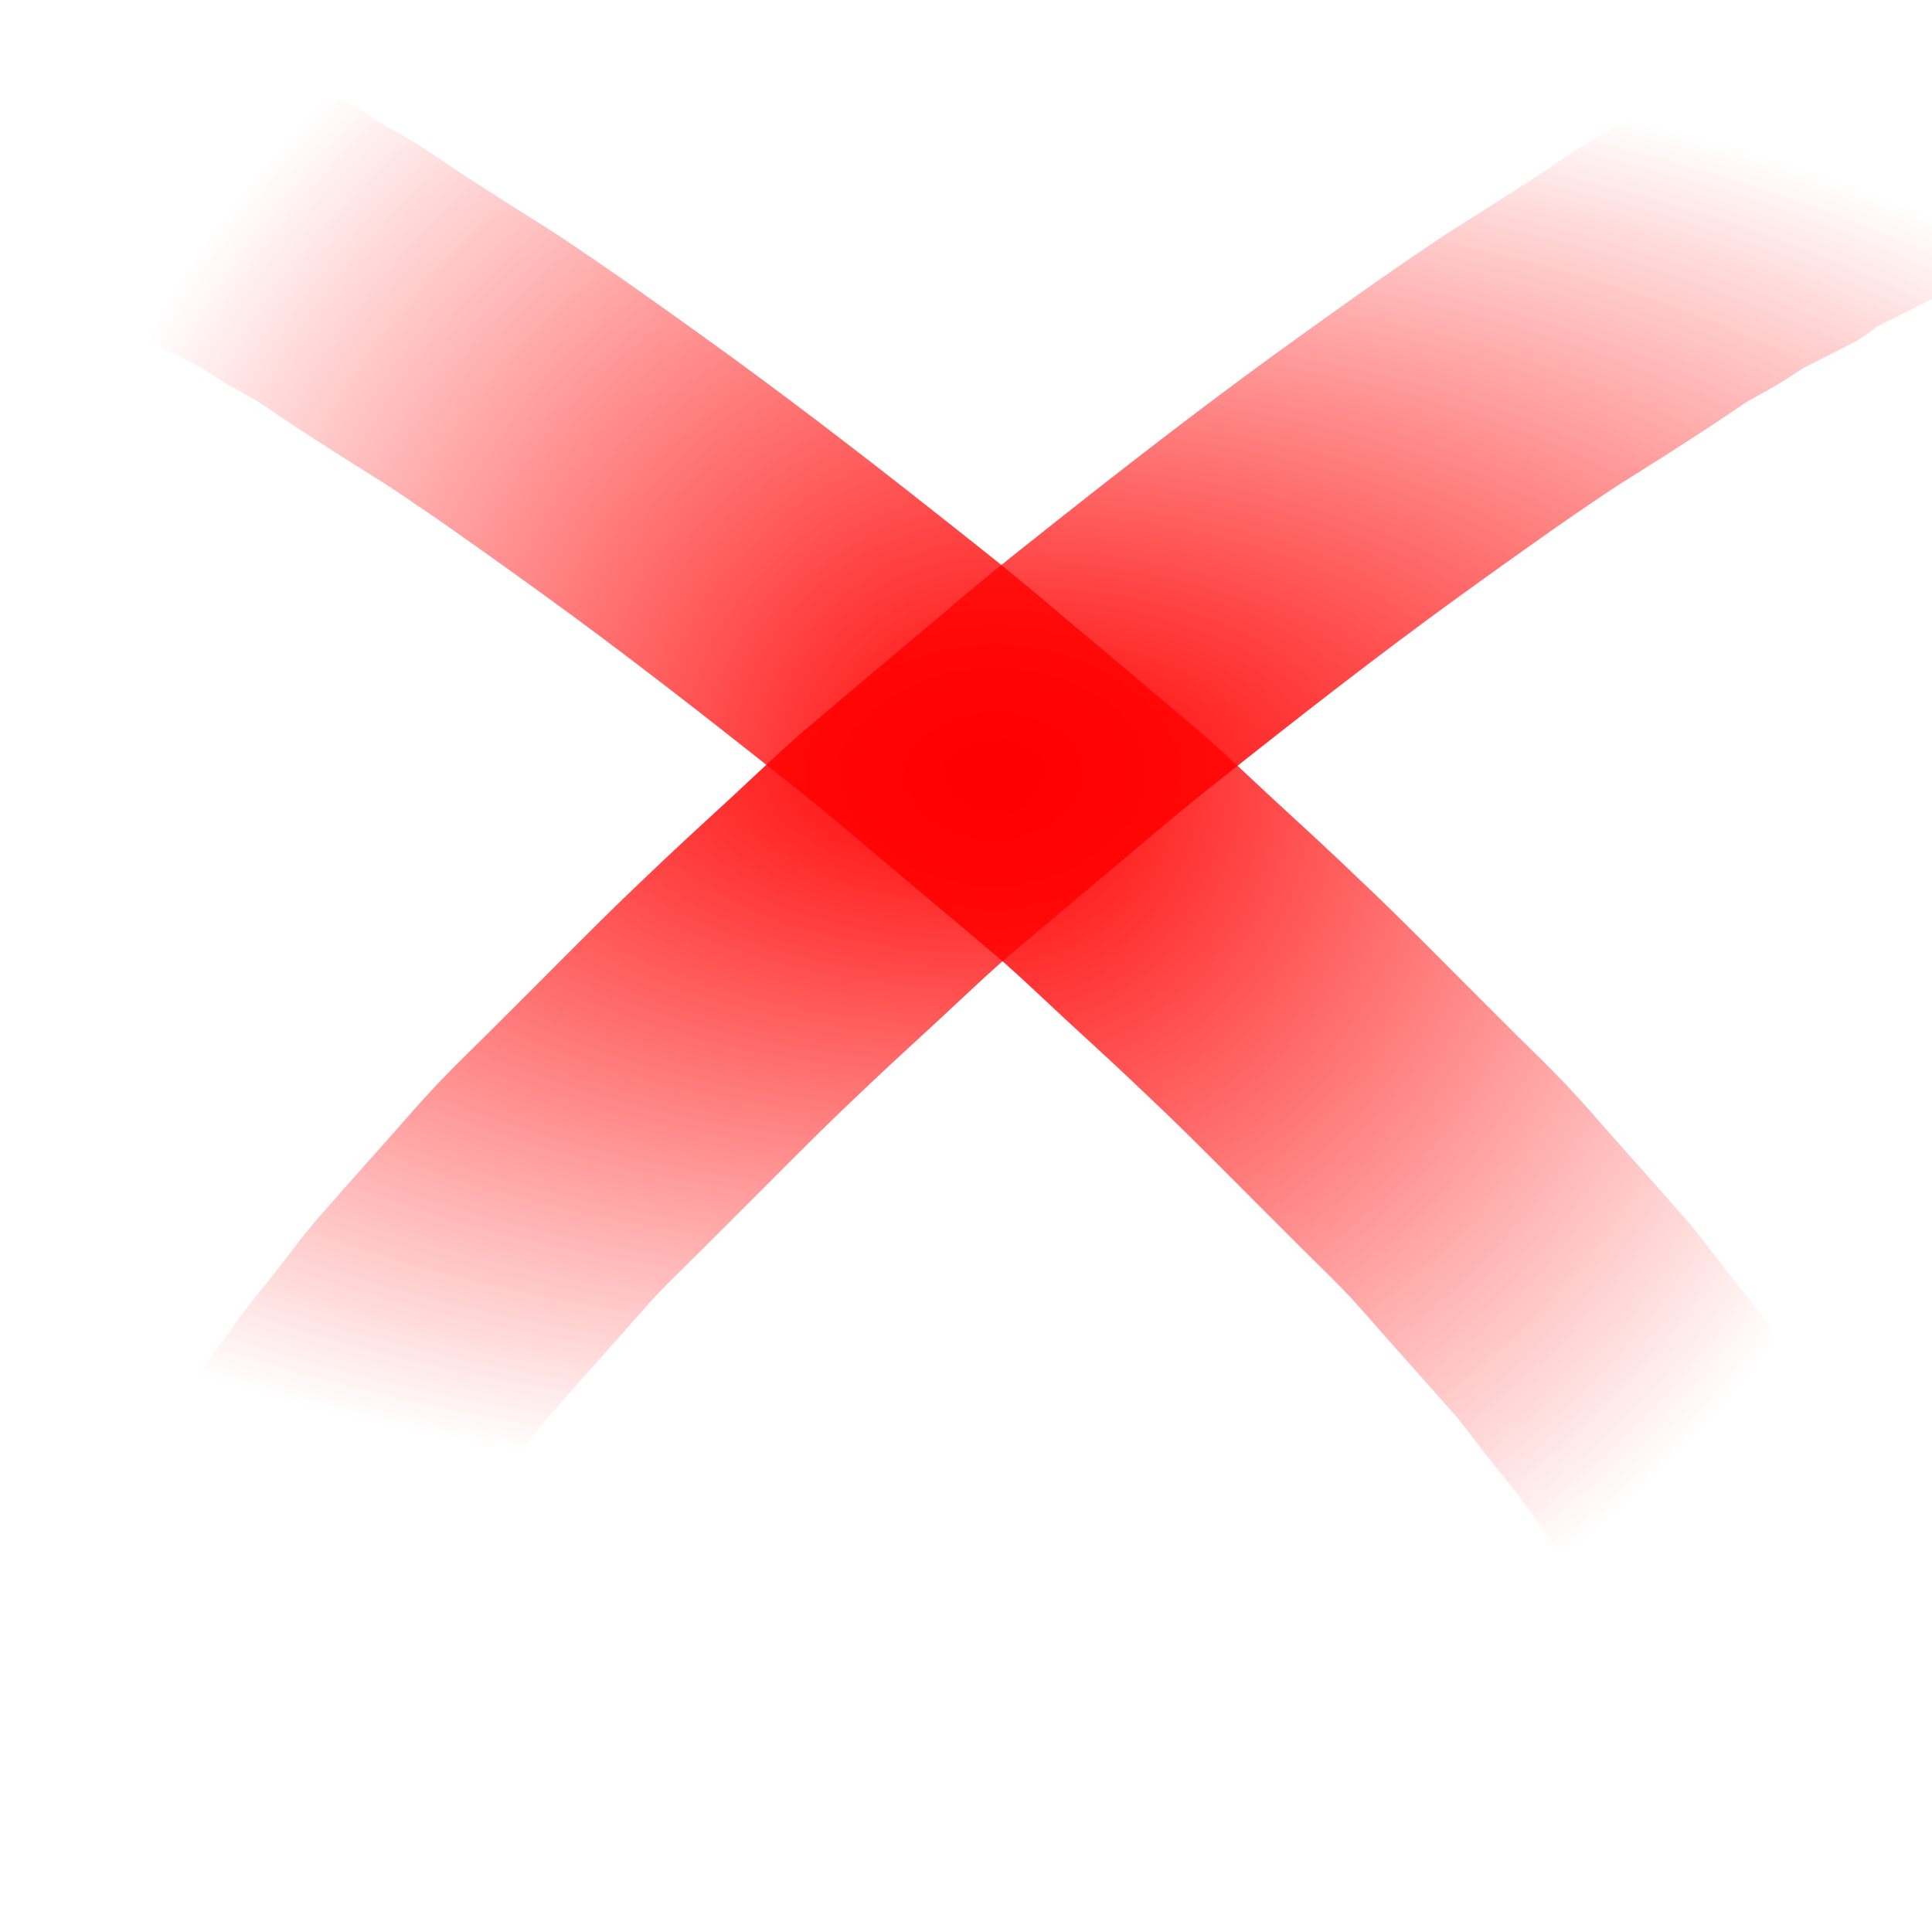 <?xml version="1.0" encoding="UTF-8" standalone="no"?>
<!-- Created with Inkscape (http://www.inkscape.org/) -->

<svg
   xmlns:dc="http://purl.org/dc/elements/1.1/"
   xmlns:cc="http://creativecommons.org/ns#"
   xmlns:rdf="http://www.w3.org/1999/02/22-rdf-syntax-ns#"
   xmlns:svg="http://www.w3.org/2000/svg"
   xmlns="http://www.w3.org/2000/svg"
   xmlns:xlink="http://www.w3.org/1999/xlink"
   xmlns:sodipodi="http://sodipodi.sourceforge.net/DTD/sodipodi-0.dtd"
   xmlns:inkscape="http://www.inkscape.org/namespaces/inkscape"
   version="1.0"
   width="480"
   height="480"
   viewBox="0 0 480 480"
   id="Layer_1"
   xml:space="preserve"
   sodipodi:docname="bad.svg"
   inkscape:version="0.92.5 (2060ec1f9f, 2020-04-08)"
   inkscape:export-filename="/home/jabjoe/Work/Data/Autoheat/mockup/images/usb_bad.png"
   inkscape:export-xdpi="12.8"
   inkscape:export-ydpi="12.8"><sodipodi:namedview
   pagecolor="#ffffff"
   bordercolor="#666666"
   borderopacity="1"
   objecttolerance="10"
   gridtolerance="10"
   guidetolerance="10"
   inkscape:pageopacity="0"
   inkscape:pageshadow="2"
   inkscape:window-width="1920"
   inkscape:window-height="1149"
   id="namedview863"
   showgrid="false"
   fit-margin-top="0"
   fit-margin-left="0"
   fit-margin-right="0"
   fit-margin-bottom="0"
   inkscape:zoom="1.1646295"
   inkscape:cx="82.376815"
   inkscape:cy="247.54715"
   inkscape:window-x="0"
   inkscape:window-y="27"
   inkscape:window-maximized="1"
   inkscape:current-layer="Layer_1" /><defs
   id="defs1337"><linearGradient
     inkscape:collect="always"
     id="linearGradient5153"><stop
       style="stop-color:#ff0000;stop-opacity:1;"
       offset="0"
       id="stop5149" /><stop
       style="stop-color:#ff0000;stop-opacity:0;"
       offset="1"
       id="stop5151" /></linearGradient><radialGradient
     inkscape:collect="always"
     xlink:href="#linearGradient5153"
     id="radialGradient5297"
     cx="244.698"
     cy="203.467"
     fx="244.698"
     fy="203.467"
     r="228.756"
     gradientTransform="matrix(1.041,0,0,1.04,-7.588,-16.592)"
     gradientUnits="userSpaceOnUse" /><radialGradient
     inkscape:collect="always"
     xlink:href="#linearGradient5153"
     id="radialGradient833"
     cx="247.106"
     cy="190.247"
     fx="247.106"
     fy="190.247"
     r="228.756"
     gradientTransform="matrix(1.567,-0.015,0.007,0.781,-142.035,46.212)"
     gradientUnits="userSpaceOnUse" /><filter
     inkscape:collect="always"
     style="color-interpolation-filters:sRGB"
     id="filter973"
     x="-0.007"
     width="1.014"
     y="-0.008"
     height="1.015"><feGaussianBlur
       inkscape:collect="always"
       stdDeviation="1.229"
       id="feGaussianBlur975" /></filter><filter
     inkscape:collect="always"
     style="color-interpolation-filters:sRGB"
     id="filter1077"
     x="-0.007"
     width="1.014"
     y="-0.008"
     height="1.015"><feGaussianBlur
       inkscape:collect="always"
       stdDeviation="1.229"
       id="feGaussianBlur1079" /></filter></defs>

<path
   style="fill:none;fill-rule:evenodd;stroke:url(#radialGradient833);stroke-width:75.591;stroke-linecap:round;stroke-linejoin:miter;stroke-miterlimit:4;stroke-dasharray:none;stroke-opacity:1;opacity:1;filter:url(#filter1077)"
   d="m 34.911,432.035 c 0.304,-0.506 0.647,-0.99 0.911,-1.518 0.567,-1.134 0.428,-2.485 0.911,-3.643 0.348,-0.835 0.827,-1.611 1.214,-2.429 3.108,-6.561 -0.249,0.012 3.643,-7.286 0.916,-1.717 1.705,-3.508 2.732,-5.161 1.304,-2.098 2.814,-4.061 4.25,-6.072 5.107,-7.15 5.232,-7.165 10.929,-14.572 8.194,-10.653 4.142,-5.192 12.143,-16.393 8.26,-11.563 4.012,-5.692 12.75,-17.607 2.226,-3.036 4.388,-6.12 6.679,-9.107 2.365,-3.085 4.88,-6.054 7.286,-9.107 2.856,-3.625 5.556,-7.375 8.5,-10.929 1.213,-1.464 17.87,-20.183 18.822,-21.25 3.434,-3.851 6.77,-7.793 10.322,-11.536 3.94,-4.153 8.095,-8.095 12.143,-12.143 4.25,-4.25 8.5,-8.5 12.75,-12.75 13.215,-13.215 16.268,-16.443 30.358,-29.75 5.414,-5.113 10.925,-10.123 16.393,-15.179 5.258,-4.861 10.422,-9.827 15.786,-14.572 2.873,-2.542 27.722,-23.384 30.965,-26.108 5.06,-4.25 10.069,-8.56 15.179,-12.75 7.217,-5.918 25.199,-20.071 32.179,-25.5 9.929,-7.722 20.233,-15.589 30.358,-23.072 4.427,-3.272 8.891,-6.495 13.357,-9.714 6.04,-4.354 18.623,-13.325 24.893,-17.607 13.385,-9.141 11.236,-7.448 24.286,-15.786 3.453,-2.206 6.895,-4.43 10.322,-6.679 3.05,-2.002 6.007,-4.147 9.107,-6.072 2.773,-1.721 5.702,-3.178 8.5,-4.857 2.263,-1.358 4.388,-2.941 6.679,-4.25 0.049,-0.028 12.11,-6.052 12.143,-6.072 1.419,-0.86 2.584,-2.088 3.946,-3.036 3.698,-2.153 12.951,-6.477 17.575,-8.997"
   id="path5141"
   inkscape:connector-curvature="0"
   sodipodi:nodetypes="ccccsccssscscscssscsssscsssscccccc" /><path
   sodipodi:nodetypes="ccccsccssscscscssscsssscsssscccccc"
   inkscape:connector-curvature="0"
   id="path5147"
   d="m 462.949,432.035 c -0.304,-0.506 -0.647,-0.99 -0.911,-1.518 -0.567,-1.134 -0.428,-2.485 -0.911,-3.643 -0.348,-0.835 -0.827,-1.611 -1.214,-2.429 -3.108,-6.561 0.249,0.012 -3.643,-7.286 -0.916,-1.717 -1.705,-3.508 -2.732,-5.161 -1.304,-2.098 -2.814,-4.061 -4.25,-6.072 -5.107,-7.15 -5.232,-7.165 -10.929,-14.572 -8.194,-10.653 -4.142,-5.192 -12.143,-16.393 -8.26,-11.563 -4.012,-5.692 -12.75,-17.607 -2.226,-3.036 -4.388,-6.12 -6.679,-9.107 -2.365,-3.085 -4.88,-6.054 -7.286,-9.107 -2.856,-3.625 -5.556,-7.375 -8.5,-10.929 -1.213,-1.464 -17.87,-20.183 -18.822,-21.25 -3.434,-3.851 -6.77,-7.793 -10.322,-11.536 -3.94,-4.153 -8.095,-8.095 -12.143,-12.143 -4.25,-4.25 -8.5,-8.5 -12.75,-12.75 -13.215,-13.215 -16.268,-16.443 -30.358,-29.75 -5.414,-5.113 -10.925,-10.123 -16.393,-15.179 -5.258,-4.861 -10.422,-9.827 -15.786,-14.572 -2.873,-2.542 -27.722,-23.384 -30.965,-26.108 -5.06,-4.25 -10.069,-8.56 -15.179,-12.75 -7.217,-5.918 -25.199,-20.071 -32.179,-25.5 -9.929,-7.722 -20.233,-15.589 -30.358,-23.072 -4.427,-3.272 -8.891,-6.495 -13.357,-9.714 -6.04,-4.354 -18.623,-13.325 -24.893,-17.607 -13.385,-9.141 -11.236,-7.448 -24.286,-15.786 -3.453,-2.206 -6.895,-4.43 -10.322,-6.679 -3.05,-2.002 -6.007,-4.147 -9.107,-6.072 -2.773,-1.721 -5.702,-3.178 -8.5,-4.857 -2.263,-1.358 -4.388,-2.941 -6.679,-4.25 -0.049,-0.028 -12.11,-6.052 -12.143,-6.072 -1.419,-0.86 -2.584,-2.088 -3.946,-3.036 -3.698,-2.153 -12.951,-6.477 -17.575,-8.997"
   style="fill:none;fill-rule:evenodd;stroke:url(#radialGradient5297);stroke-width:75.213;stroke-linecap:round;stroke-linejoin:miter;stroke-miterlimit:4;stroke-dasharray:none;stroke-opacity:1;opacity:1;filter:url(#filter973)" /></svg>